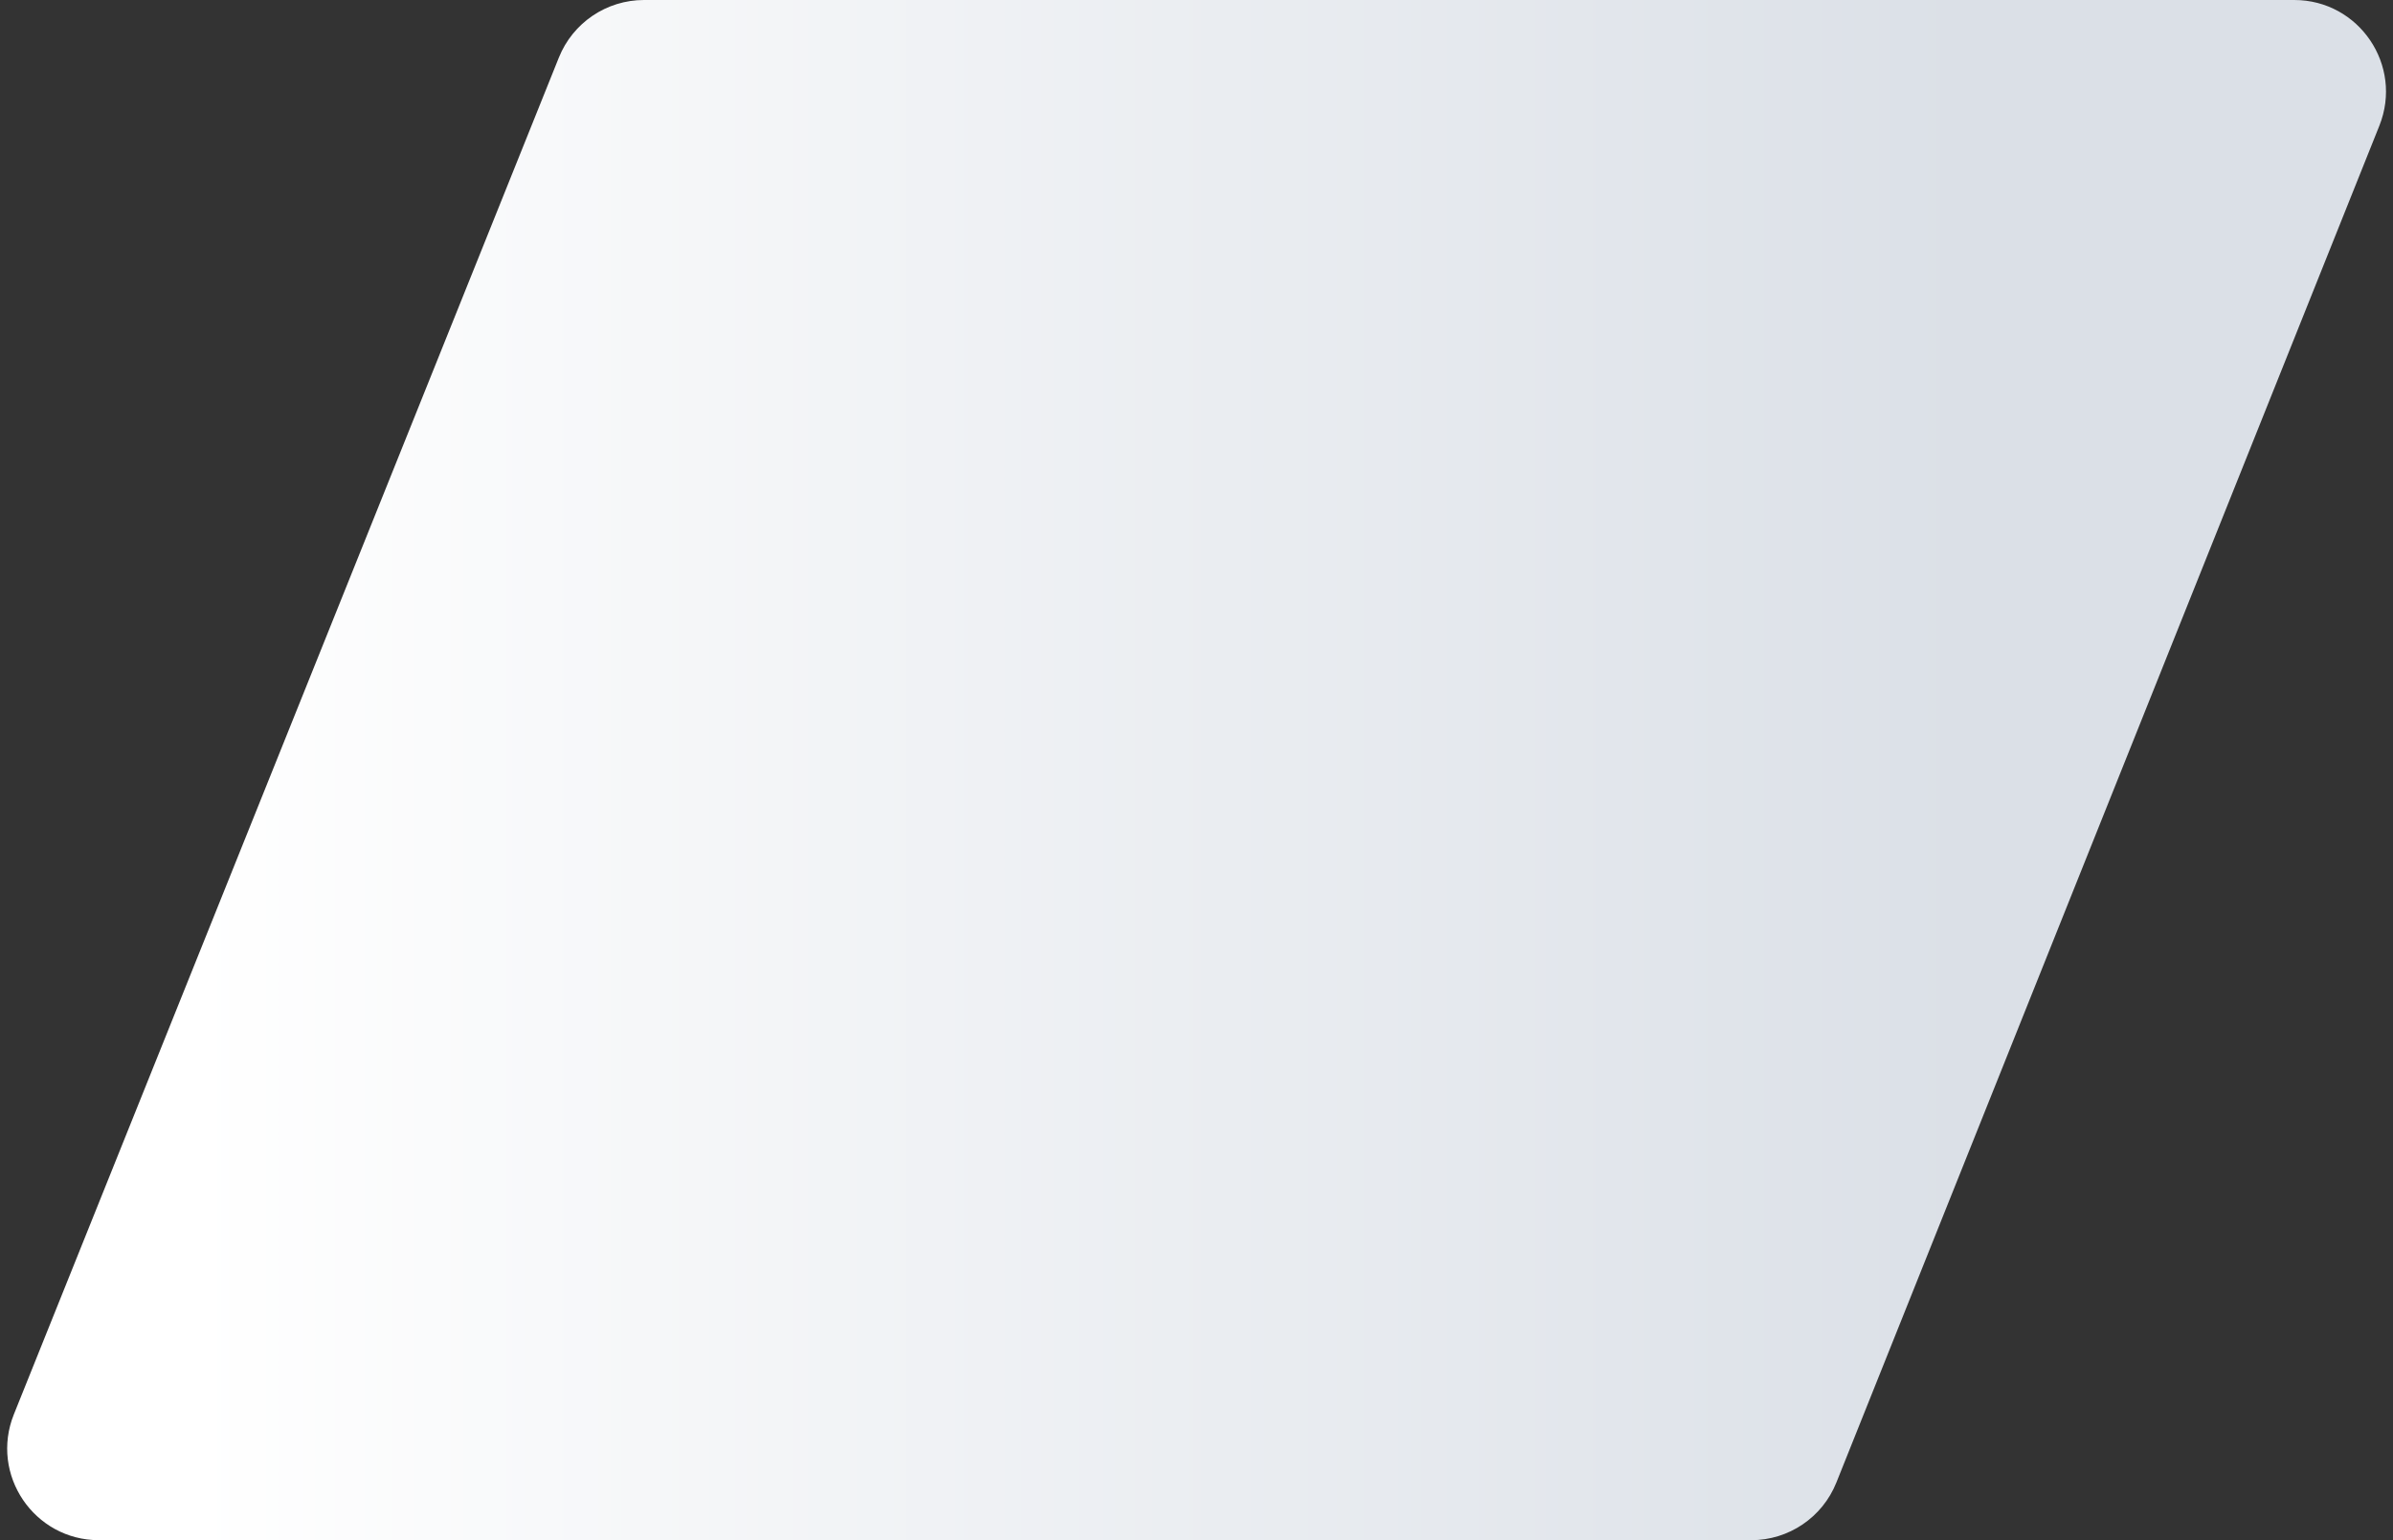<svg width="261" height="168" viewBox="0 0 261 168" fill="none" xmlns="http://www.w3.org/2000/svg">
<rect x="0" y="0" width="261" height="168" fill="#333333" stroke="none"/>
<path d="M60.957 6.273L1.513 154.273C-1.126 160.843 3.712 168 10.793 168H191.004C195.093 168 198.769 165.511 200.288 161.715L259.512 13.715C262.14 7.146 257.303 0 250.227 0H70.236C66.153 0 62.479 2.483 60.957 6.273Z" fill="url(#paint0_linear_16_60)"/>
<defs>
<linearGradient id="paint0_linear_16_60" x1="214.271" y1="84" x2="20.974" y2="84" gradientUnits="userSpaceOnUse">
<stop stop-color="#DBE0E7"/>
<stop offset="1" stop-color="white"/>
</linearGradient>
</defs>
</svg>
